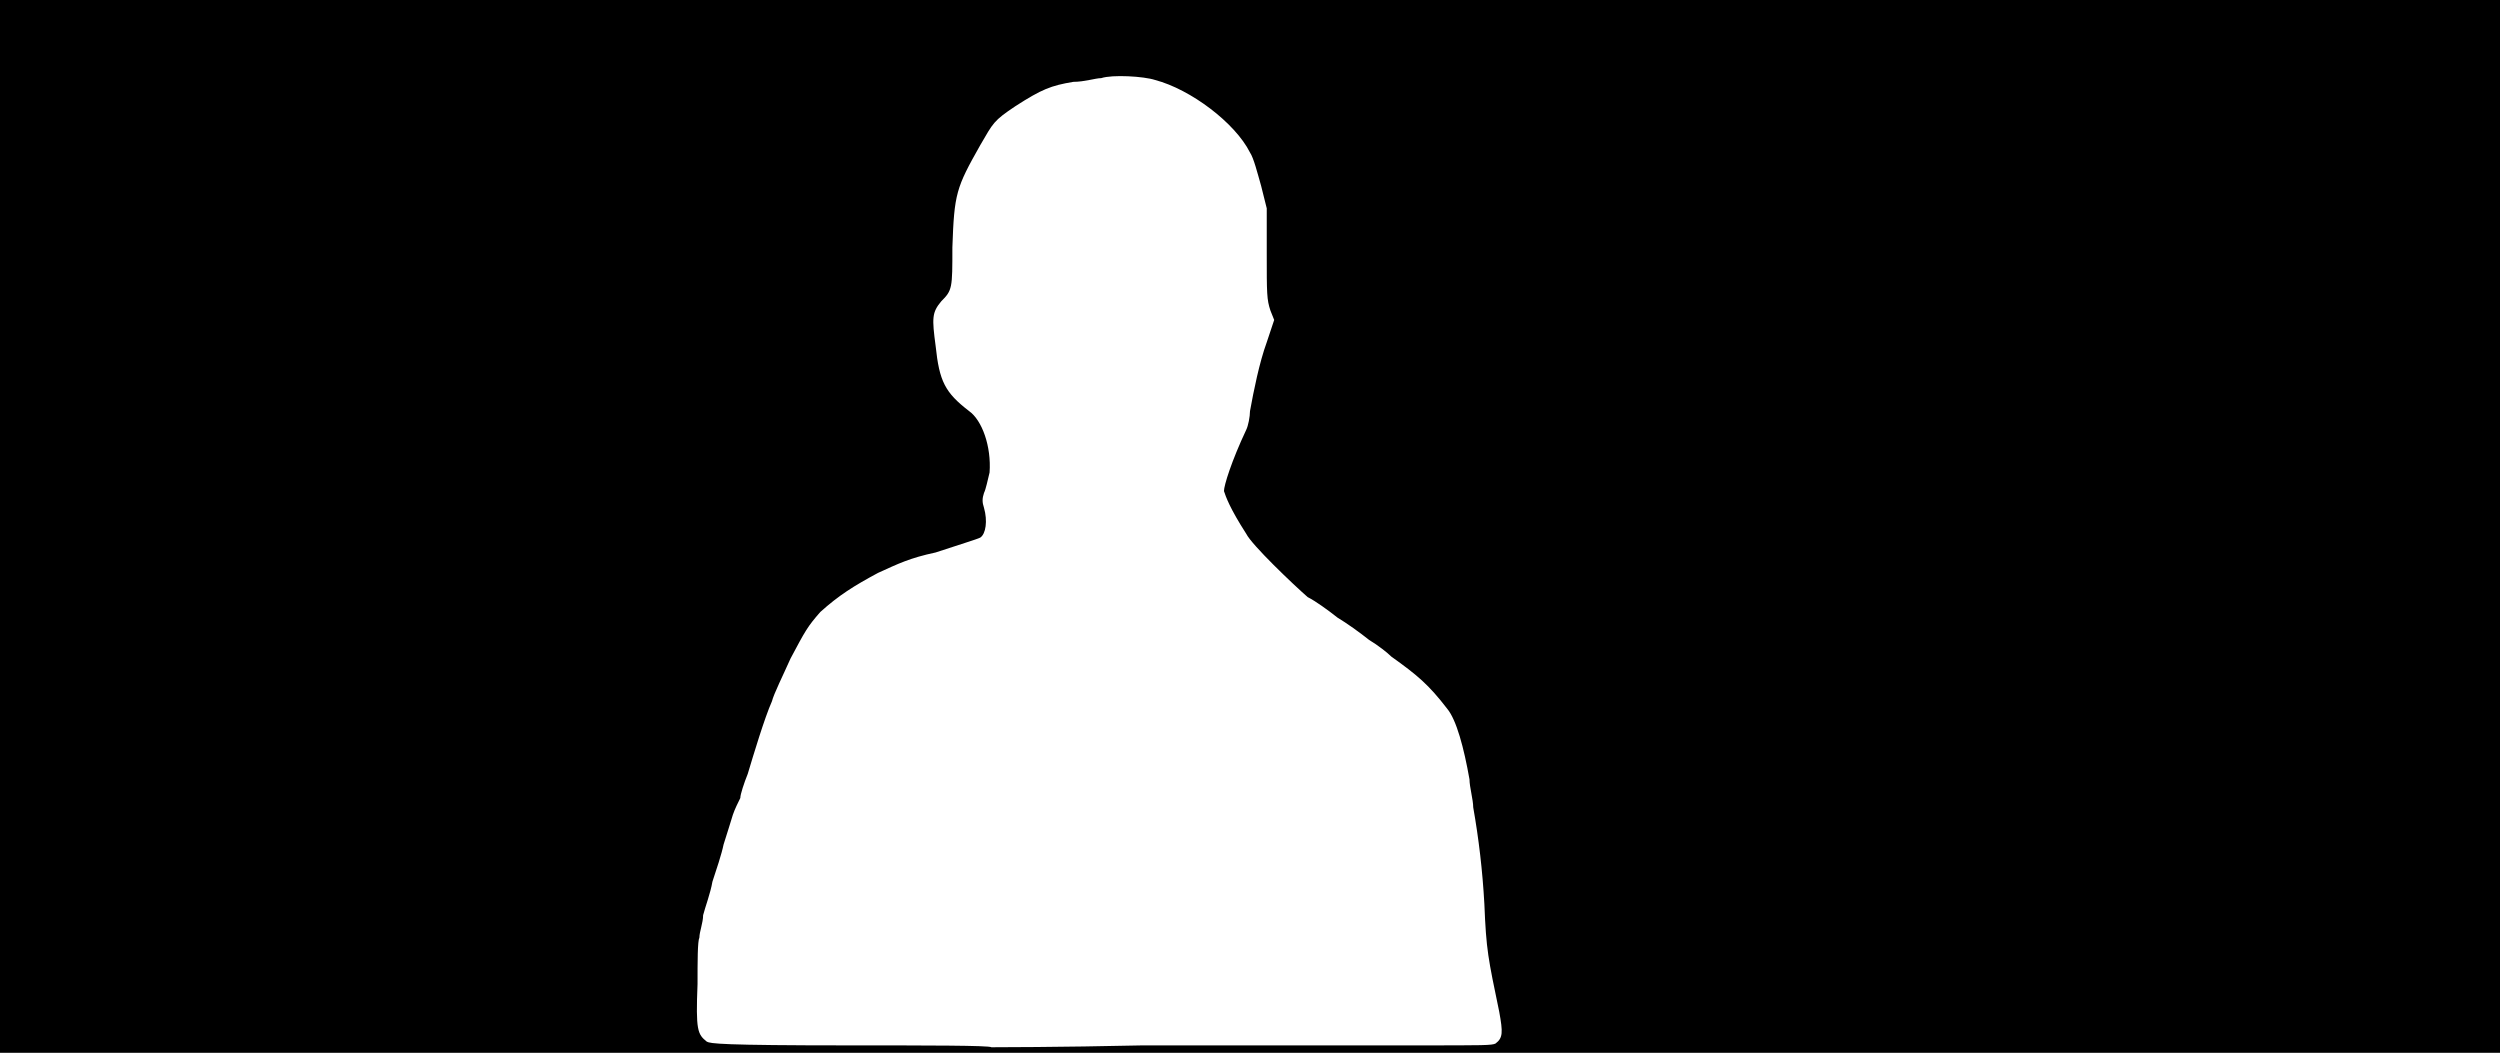 <svg xmlns="http://www.w3.org/2000/svg" width="1344" height="566"><path d="M0 283V0h1344v566H0V283m710 279h53c35 0 39 0 41-1 4-3 4-6 2-17-6-29-7-33-8-58-1-18-3-35-6-52 0-4-2-11-2-15-3-17-7-32-12-38-10-13-16-18-30-28-2-2-7-6-12-9-5-4-12-9-17-12-5-4-12-9-16-11-8-7-30-28-33-34-9-14-11-20-12-23 0-3 4-16 12-33 1-2 2-7 2-10 2-11 5-26 9-37l4-12-2-5c-2-6-2-9-2-31v-24l-3-12c-2-7-4-15-6-18-8-16-32-34-51-39-6-2-23-3-29-1-3 0-9 2-15 2-12 2-17 4-31 13-12 8-12 9-19 21-13 23-14 26-15 55 0 22 0 23-6 29-5 6-5 9-3 24 2 19 5 25 18 35 7 5 12 19 11 33-1 4-2 9-3 11-1 3-1 5 0 8 2 7 1 14-2 16-2 1-12 4-24 8-14 3-20 6-31 11-13 7-21 12-31 21-7 8-8 10-16 25-4 9-9 19-10 23-4 9-10 29-13 39-2 5-4 11-4 13-1 2-3 6-4 9s-3 10-5 16c-1 5-4 14-6 20-1 6-4 14-5 18 0 4-2 9-2 12-1 2-1 13-1 25-1 25 0 27 5 31 2 1 7 2 77 2 41 0 75 0 76 1 0 0 37 0 81-1h96z"/></svg>